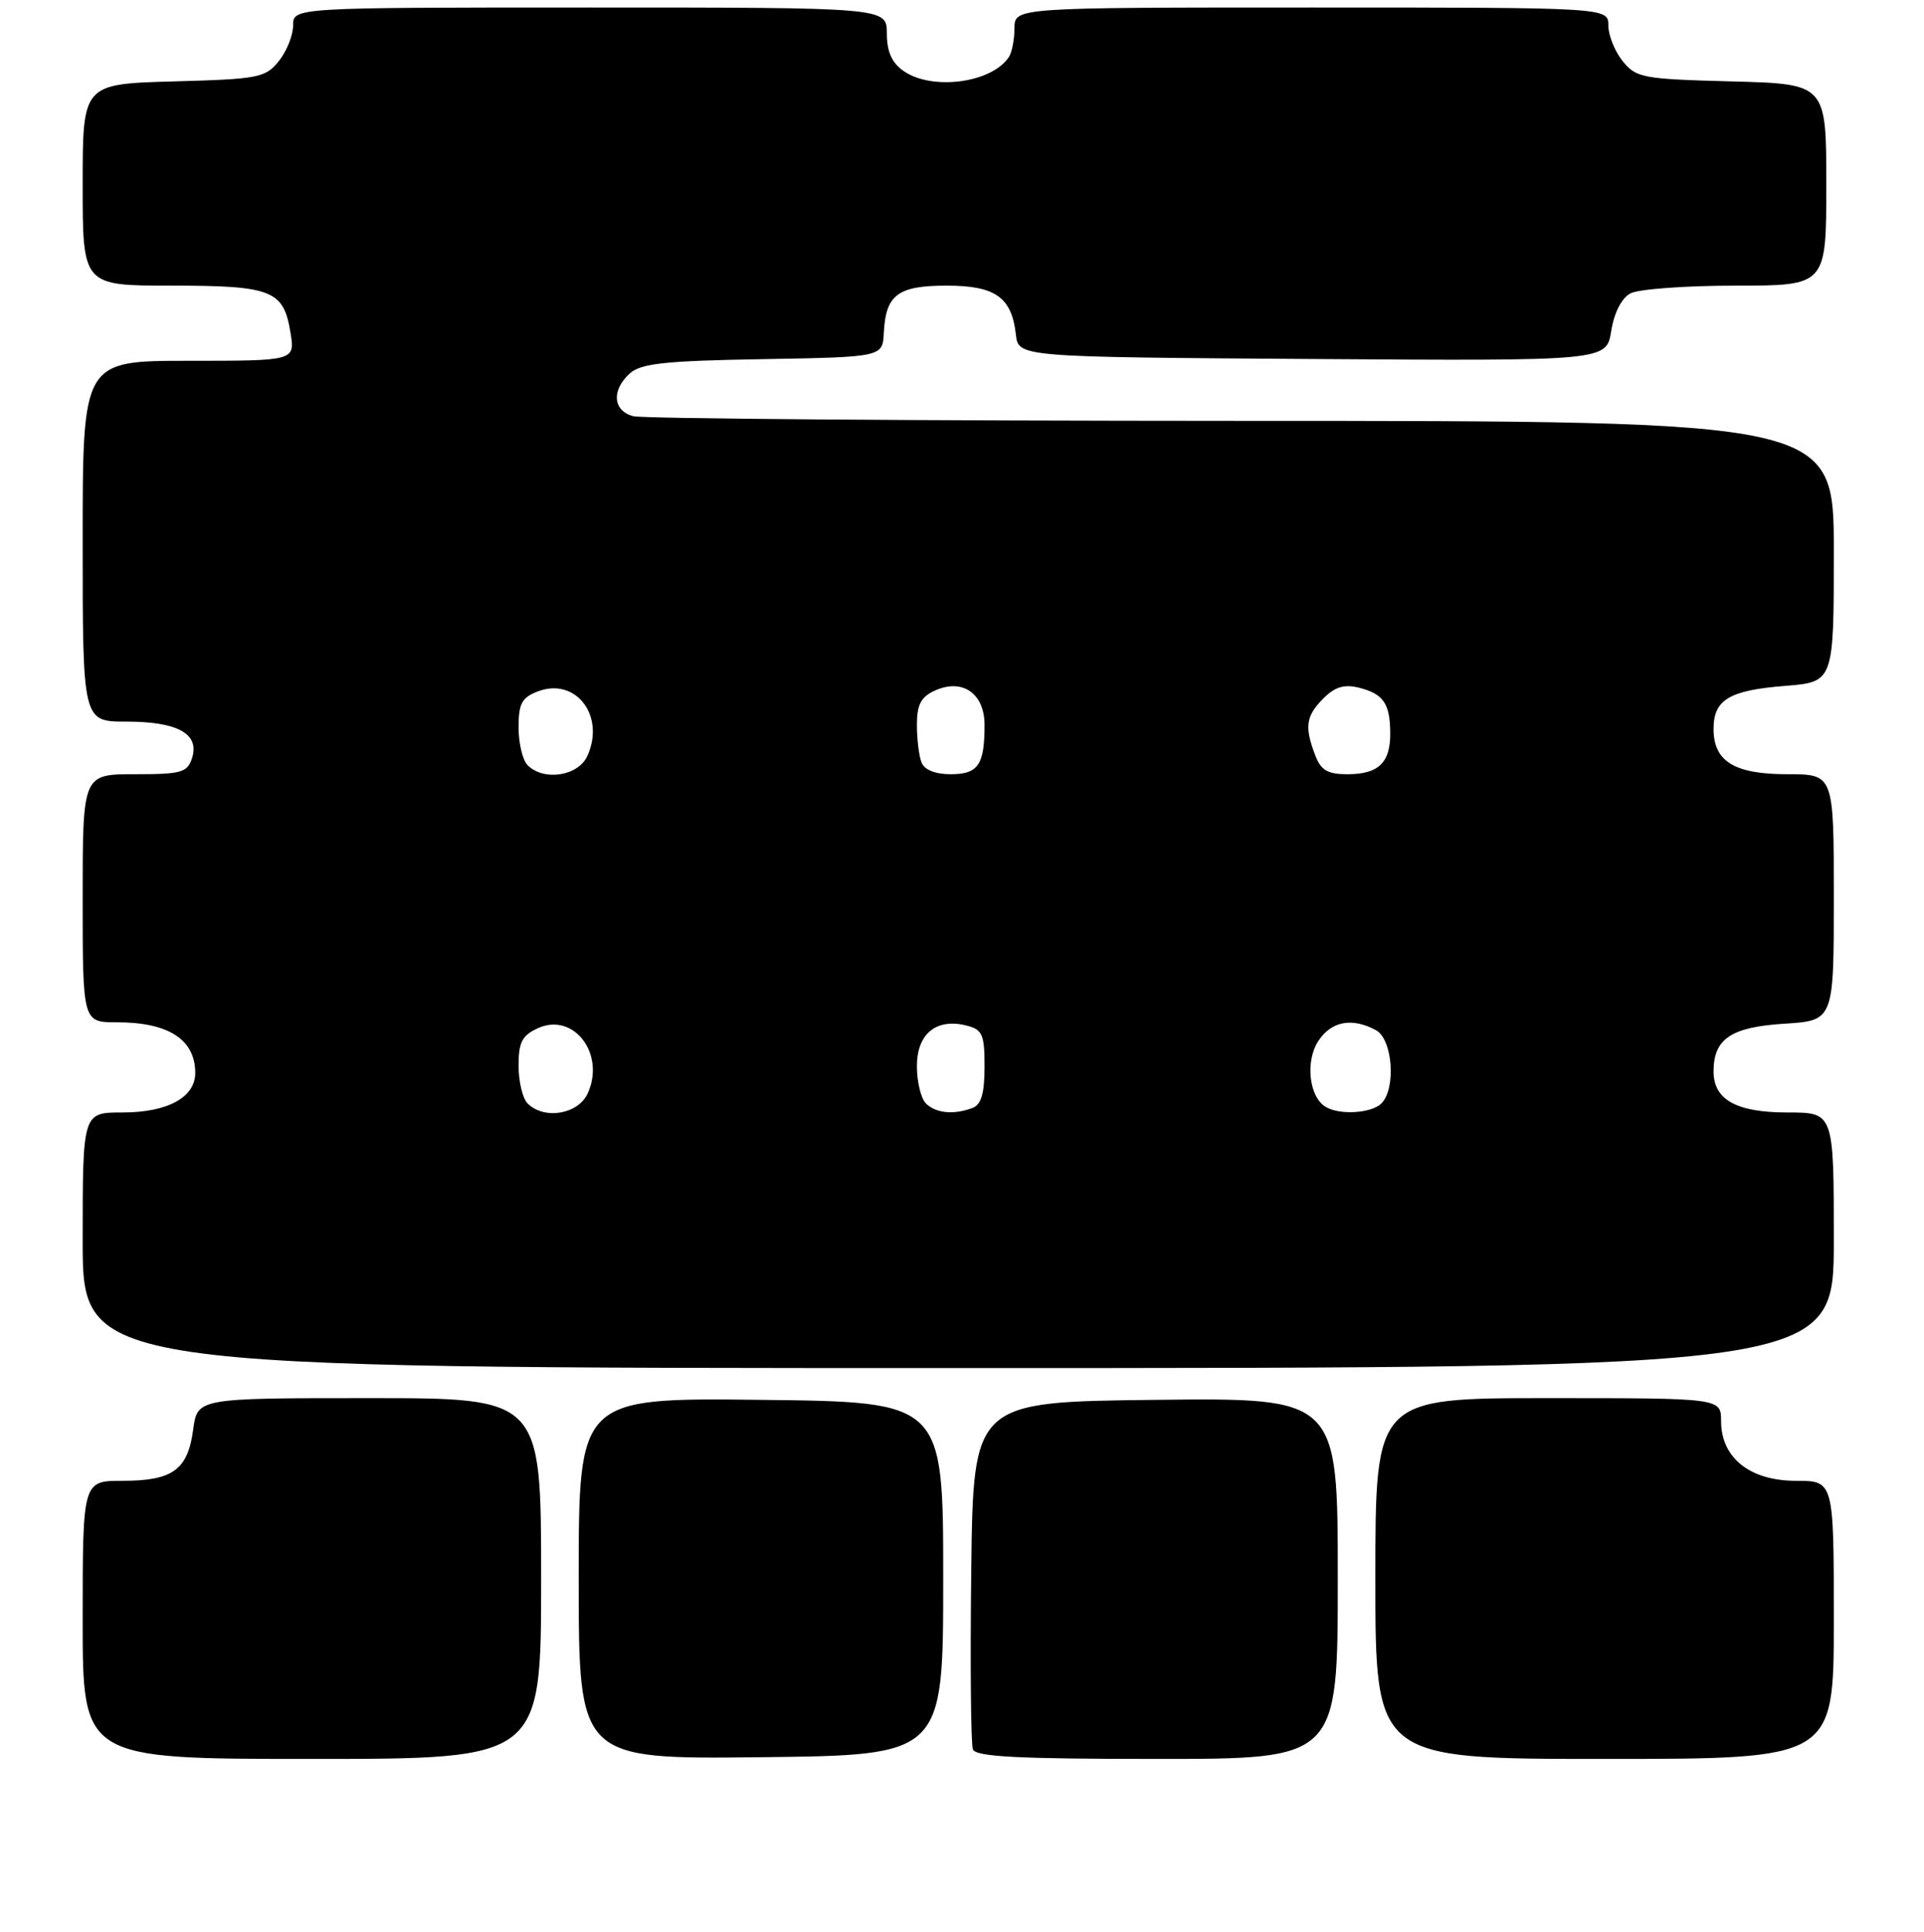 <?xml version="1.0" encoding="UTF-8" standalone="no"?>
<!DOCTYPE svg PUBLIC "-//W3C//DTD SVG 1.1//EN" "http://www.w3.org/Graphics/SVG/1.1/DTD/svg11.dtd" >
<svg xmlns="http://www.w3.org/2000/svg" xmlns:xlink="http://www.w3.org/1999/xlink" version="1.1" viewBox="0 0 256 257">
 <g >
 <path fill="currentColor"
d=" M 72.00 210.00 C 72.00 186.00 72.00 186.00 49.13 186.00 C 26.26 186.00 26.26 186.00 25.70 190.21 C 24.98 195.55 22.97 197.00 16.31 197.00 C 11.00 197.00 11.00 197.00 11.00 215.50 C 11.00 234.00 11.00 234.00 41.50 234.00 C 72.00 234.00 72.00 234.00 72.00 210.00 Z  M 125.50 210.00 C 125.50 186.50 125.50 186.50 101.25 186.23 C 77.00 185.96 77.00 185.96 77.00 210.00 C 77.00 234.04 77.00 234.04 101.25 233.77 C 125.50 233.50 125.50 233.50 125.50 210.00 Z  M 178.00 209.98 C 178.00 185.96 178.00 185.96 153.75 186.23 C 129.50 186.50 129.50 186.50 129.23 208.98 C 129.08 221.34 129.18 232.03 129.45 232.73 C 129.83 233.71 135.44 234.00 153.97 234.00 C 178.00 234.00 178.00 234.00 178.00 209.98 Z  M 244.00 215.50 C 244.00 197.00 244.00 197.00 238.95 197.00 C 232.83 197.00 229.00 193.94 229.00 189.05 C 229.00 186.00 229.00 186.00 206.00 186.00 C 183.00 186.00 183.00 186.00 183.00 210.00 C 183.00 234.00 183.00 234.00 213.50 234.00 C 244.00 234.00 244.00 234.00 244.00 215.50 Z  M 244.00 165.00 C 244.00 148.00 244.00 148.00 237.83 148.00 C 231.05 148.00 228.00 146.31 228.00 142.54 C 228.00 138.20 230.31 136.64 237.38 136.19 C 244.00 135.77 244.00 135.77 244.00 119.38 C 244.00 103.00 244.00 103.00 237.83 103.00 C 230.77 103.00 228.00 101.30 228.00 96.97 C 228.00 93.09 230.07 91.84 237.49 91.25 C 244.00 90.73 244.00 90.73 244.00 73.36 C 244.00 56.00 244.00 56.00 165.25 55.99 C 121.94 55.98 85.49 55.70 84.25 55.37 C 81.54 54.64 81.33 51.92 83.80 49.68 C 85.27 48.35 88.48 48.00 101.52 47.78 C 117.44 47.50 117.44 47.50 117.60 44.24 C 117.86 39.20 119.47 38.00 125.97 38.00 C 132.44 38.00 134.61 39.54 135.17 44.50 C 135.50 47.50 135.50 47.50 174.62 47.76 C 213.74 48.02 213.74 48.02 214.38 44.04 C 214.77 41.60 215.76 39.66 216.94 39.03 C 218.00 38.46 224.30 38.00 230.93 38.00 C 243.00 38.00 243.00 38.00 243.00 24.58 C 243.00 11.16 243.00 11.16 230.41 10.83 C 218.58 10.52 217.70 10.36 215.91 8.14 C 214.86 6.84 214.00 4.70 214.00 3.39 C 214.00 1.00 214.00 1.00 174.50 1.00 C 135.00 1.00 135.00 1.00 134.98 3.75 C 134.98 5.26 134.64 7.00 134.23 7.60 C 131.93 11.05 124.01 12.09 120.22 9.44 C 118.66 8.35 118.00 6.87 118.00 4.44 C 118.00 1.00 118.00 1.00 78.50 1.00 C 39.00 1.00 39.00 1.00 39.00 3.39 C 39.00 4.70 38.14 6.84 37.09 8.14 C 35.31 10.35 34.39 10.52 23.09 10.83 C 11.00 11.17 11.00 11.17 11.00 24.58 C 11.00 38.00 11.00 38.00 22.81 38.00 C 36.20 38.00 37.74 38.61 38.65 44.25 C 39.26 48.00 39.26 48.00 25.13 48.00 C 11.00 48.00 11.00 48.00 11.00 72.00 C 11.00 96.00 11.00 96.00 16.81 96.00 C 23.64 96.00 26.57 97.62 25.56 100.83 C 24.93 102.78 24.17 103.00 17.93 103.00 C 11.00 103.00 11.00 103.00 11.00 119.50 C 11.00 136.00 11.00 136.00 15.57 136.00 C 22.41 136.00 25.95 138.28 25.98 142.69 C 26.01 145.98 22.32 148.00 16.28 148.00 C 11.00 148.00 11.00 148.00 11.00 165.00 C 11.00 182.00 11.00 182.00 127.50 182.00 C 244.00 182.00 244.00 182.00 244.00 165.00 Z  M 70.20 146.80 C 69.54 146.14 69.00 143.88 69.00 141.78 C 69.00 138.64 69.46 137.75 71.58 136.78 C 76.33 134.62 80.59 140.21 78.20 145.46 C 76.93 148.25 72.41 149.01 70.20 146.80 Z  M 123.20 146.80 C 122.54 146.14 122.00 143.91 122.00 141.84 C 122.00 137.53 124.57 135.42 128.59 136.43 C 130.72 136.97 131.00 137.60 131.00 141.91 C 131.00 145.43 130.56 146.95 129.42 147.39 C 126.94 148.34 124.51 148.11 123.20 146.80 Z  M 176.33 147.22 C 174.16 145.85 173.67 141.15 175.41 138.49 C 177.14 135.85 179.88 135.33 183.07 137.04 C 185.30 138.23 185.79 144.81 183.80 146.80 C 182.47 148.13 178.14 148.38 176.33 147.22 Z  M 70.20 101.80 C 69.54 101.14 69.00 98.88 69.00 96.78 C 69.00 93.59 69.43 92.79 71.57 91.98 C 76.61 90.06 80.58 95.24 78.15 100.57 C 76.93 103.25 72.36 103.96 70.20 101.80 Z  M 122.61 101.42 C 122.27 100.55 122.00 98.29 122.00 96.40 C 122.00 93.75 122.55 92.71 124.37 91.88 C 128.05 90.20 131.00 92.24 131.00 96.45 C 131.00 101.76 130.15 103.00 126.50 103.00 C 124.43 103.00 122.99 102.42 122.61 101.42 Z  M 174.98 100.43 C 173.55 96.68 173.76 95.24 176.09 92.91 C 177.63 91.37 178.86 91.00 180.83 91.49 C 184.08 92.31 184.96 93.60 184.98 97.55 C 185.00 101.48 183.41 103.00 179.28 103.00 C 176.63 103.00 175.75 102.48 174.98 100.43 Z "/>
</g>
</svg>